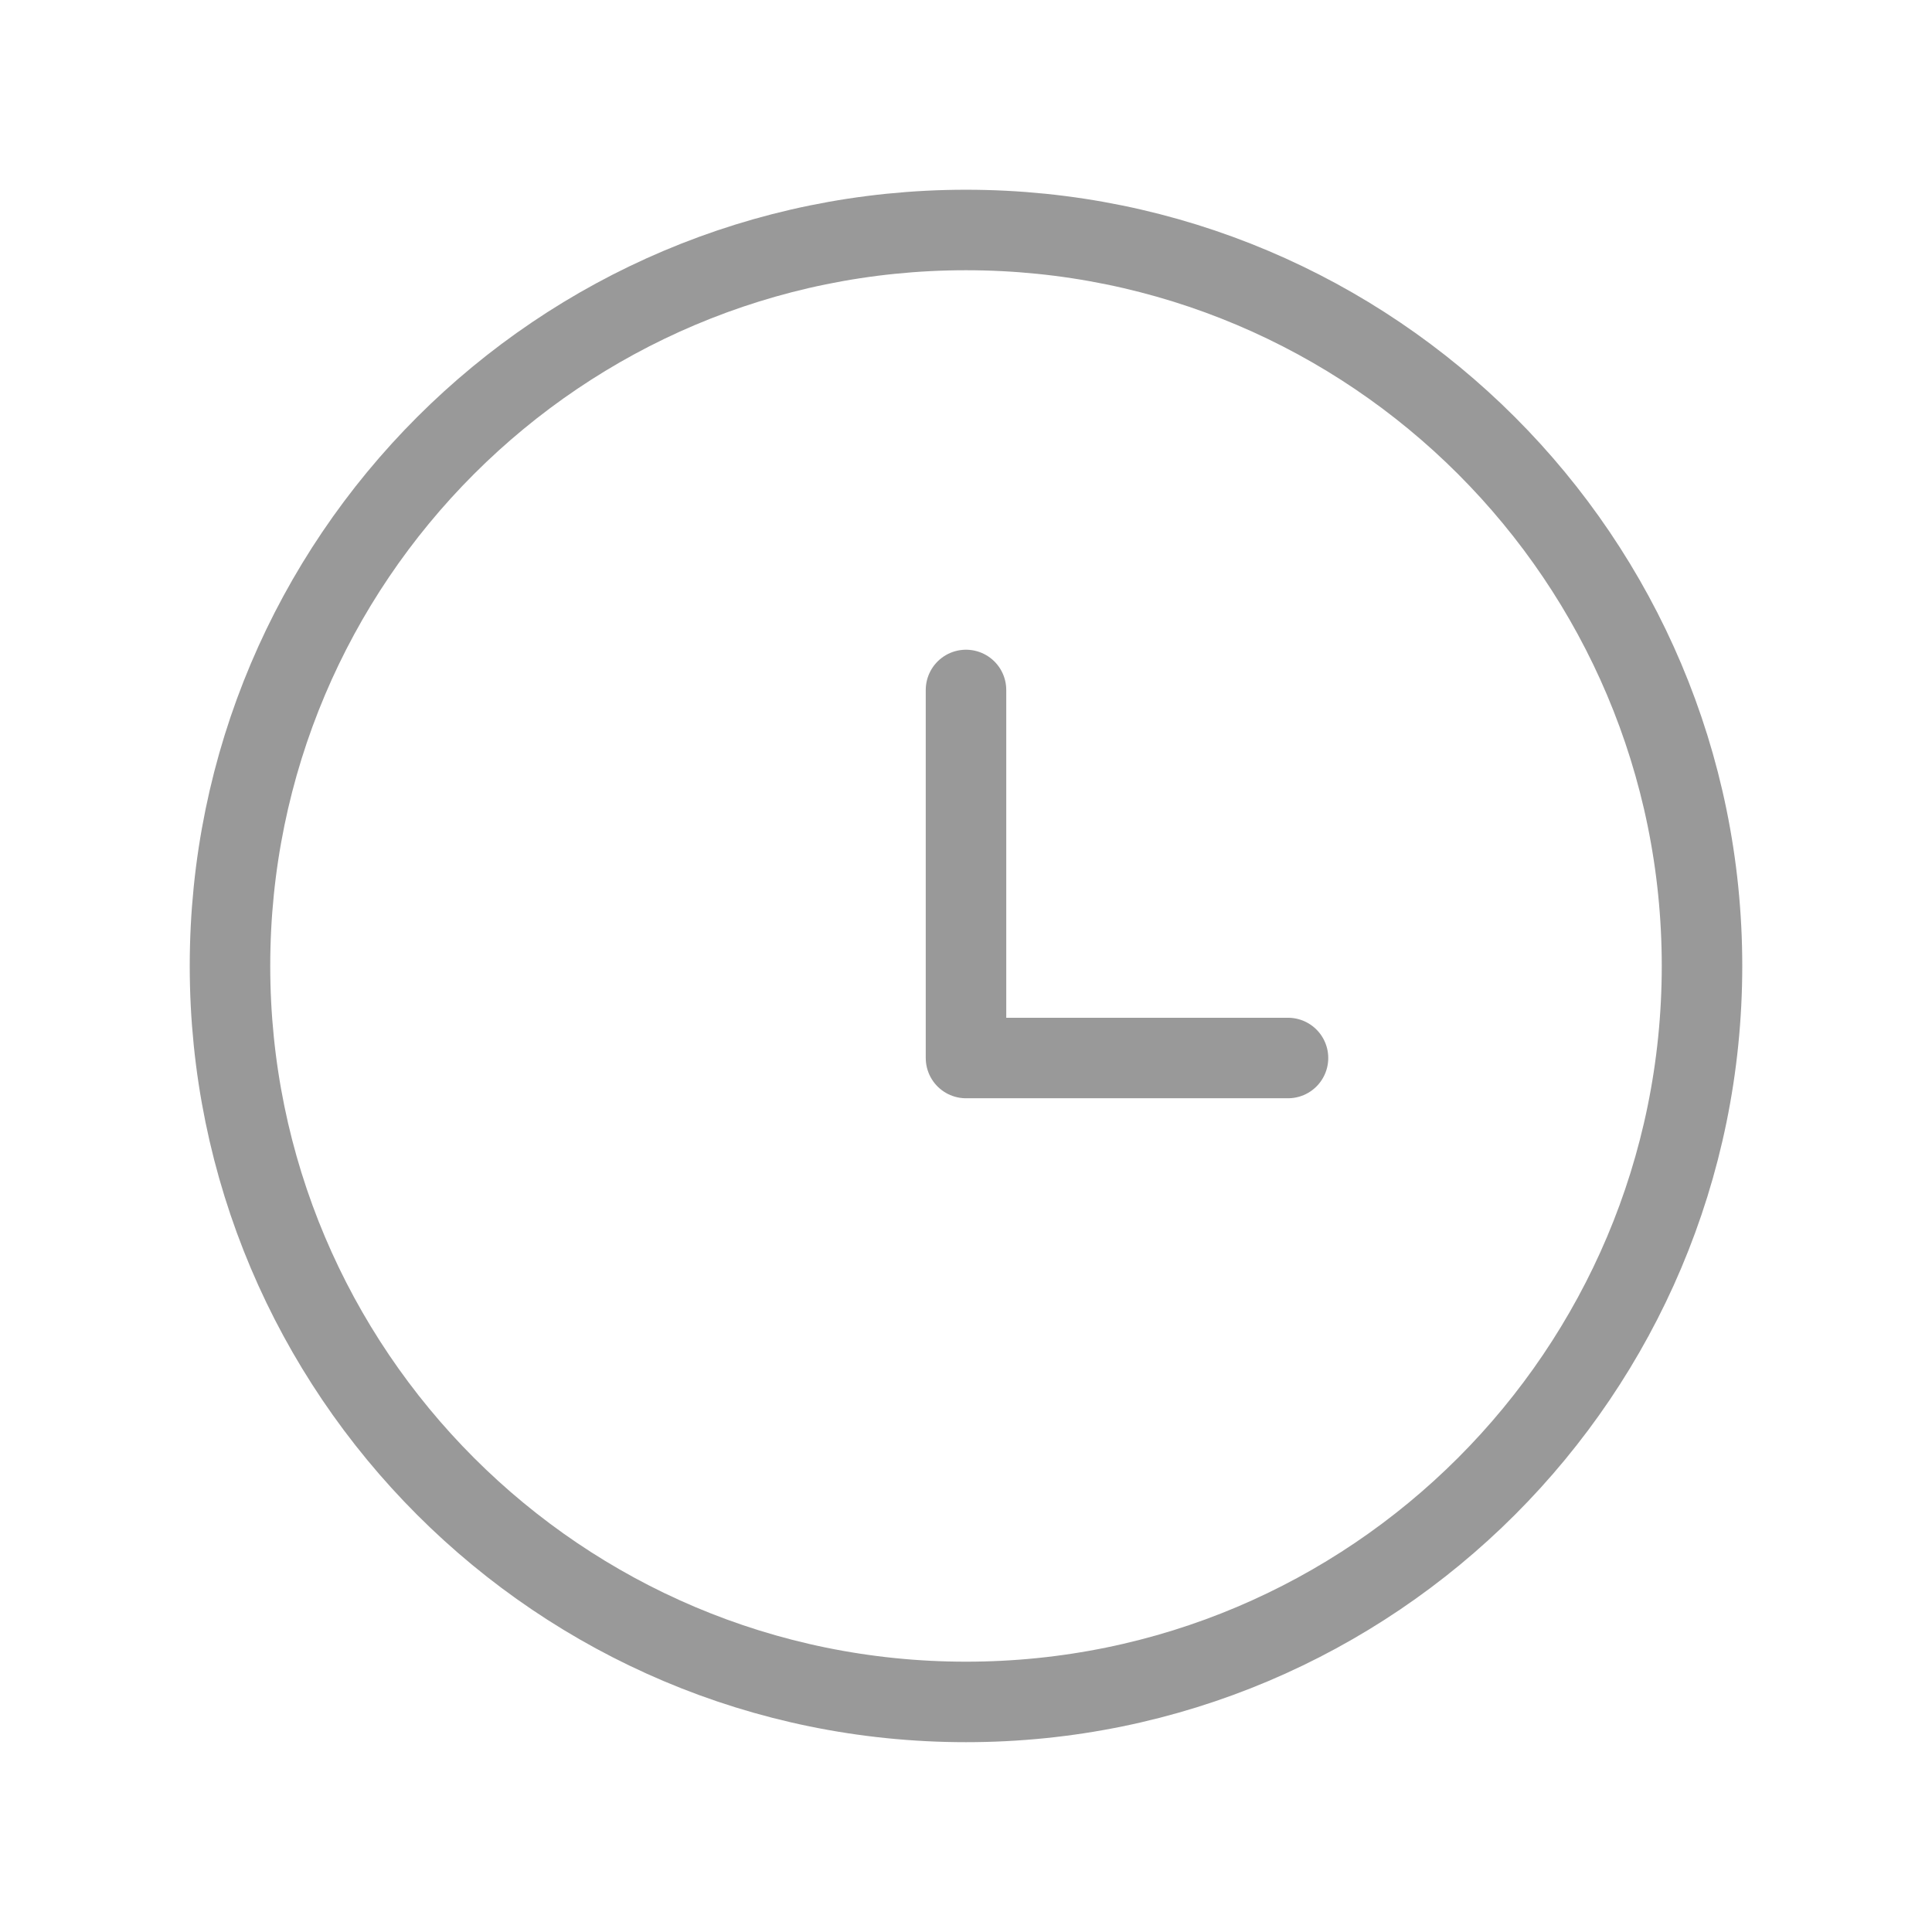 <svg width="24" height="24" viewBox="0 0 24 24" fill="none" xmlns="http://www.w3.org/2000/svg">
<g opacity="0.5">
<path d="M12 21.142C6.951 21.142 2.857 17.049 2.857 11.999C2.857 6.95 6.951 2.857 12 2.857C17.049 2.857 21.143 6.95 21.143 11.999C21.143 17.049 17.049 21.142 12 21.142Z" stroke="#333333" stroke-linecap="round" stroke-linejoin="round"/>
<path d="M12 8.571V13.143H16" stroke="#333333" stroke-linecap="round" stroke-linejoin="round"/>
</g>
</svg>

